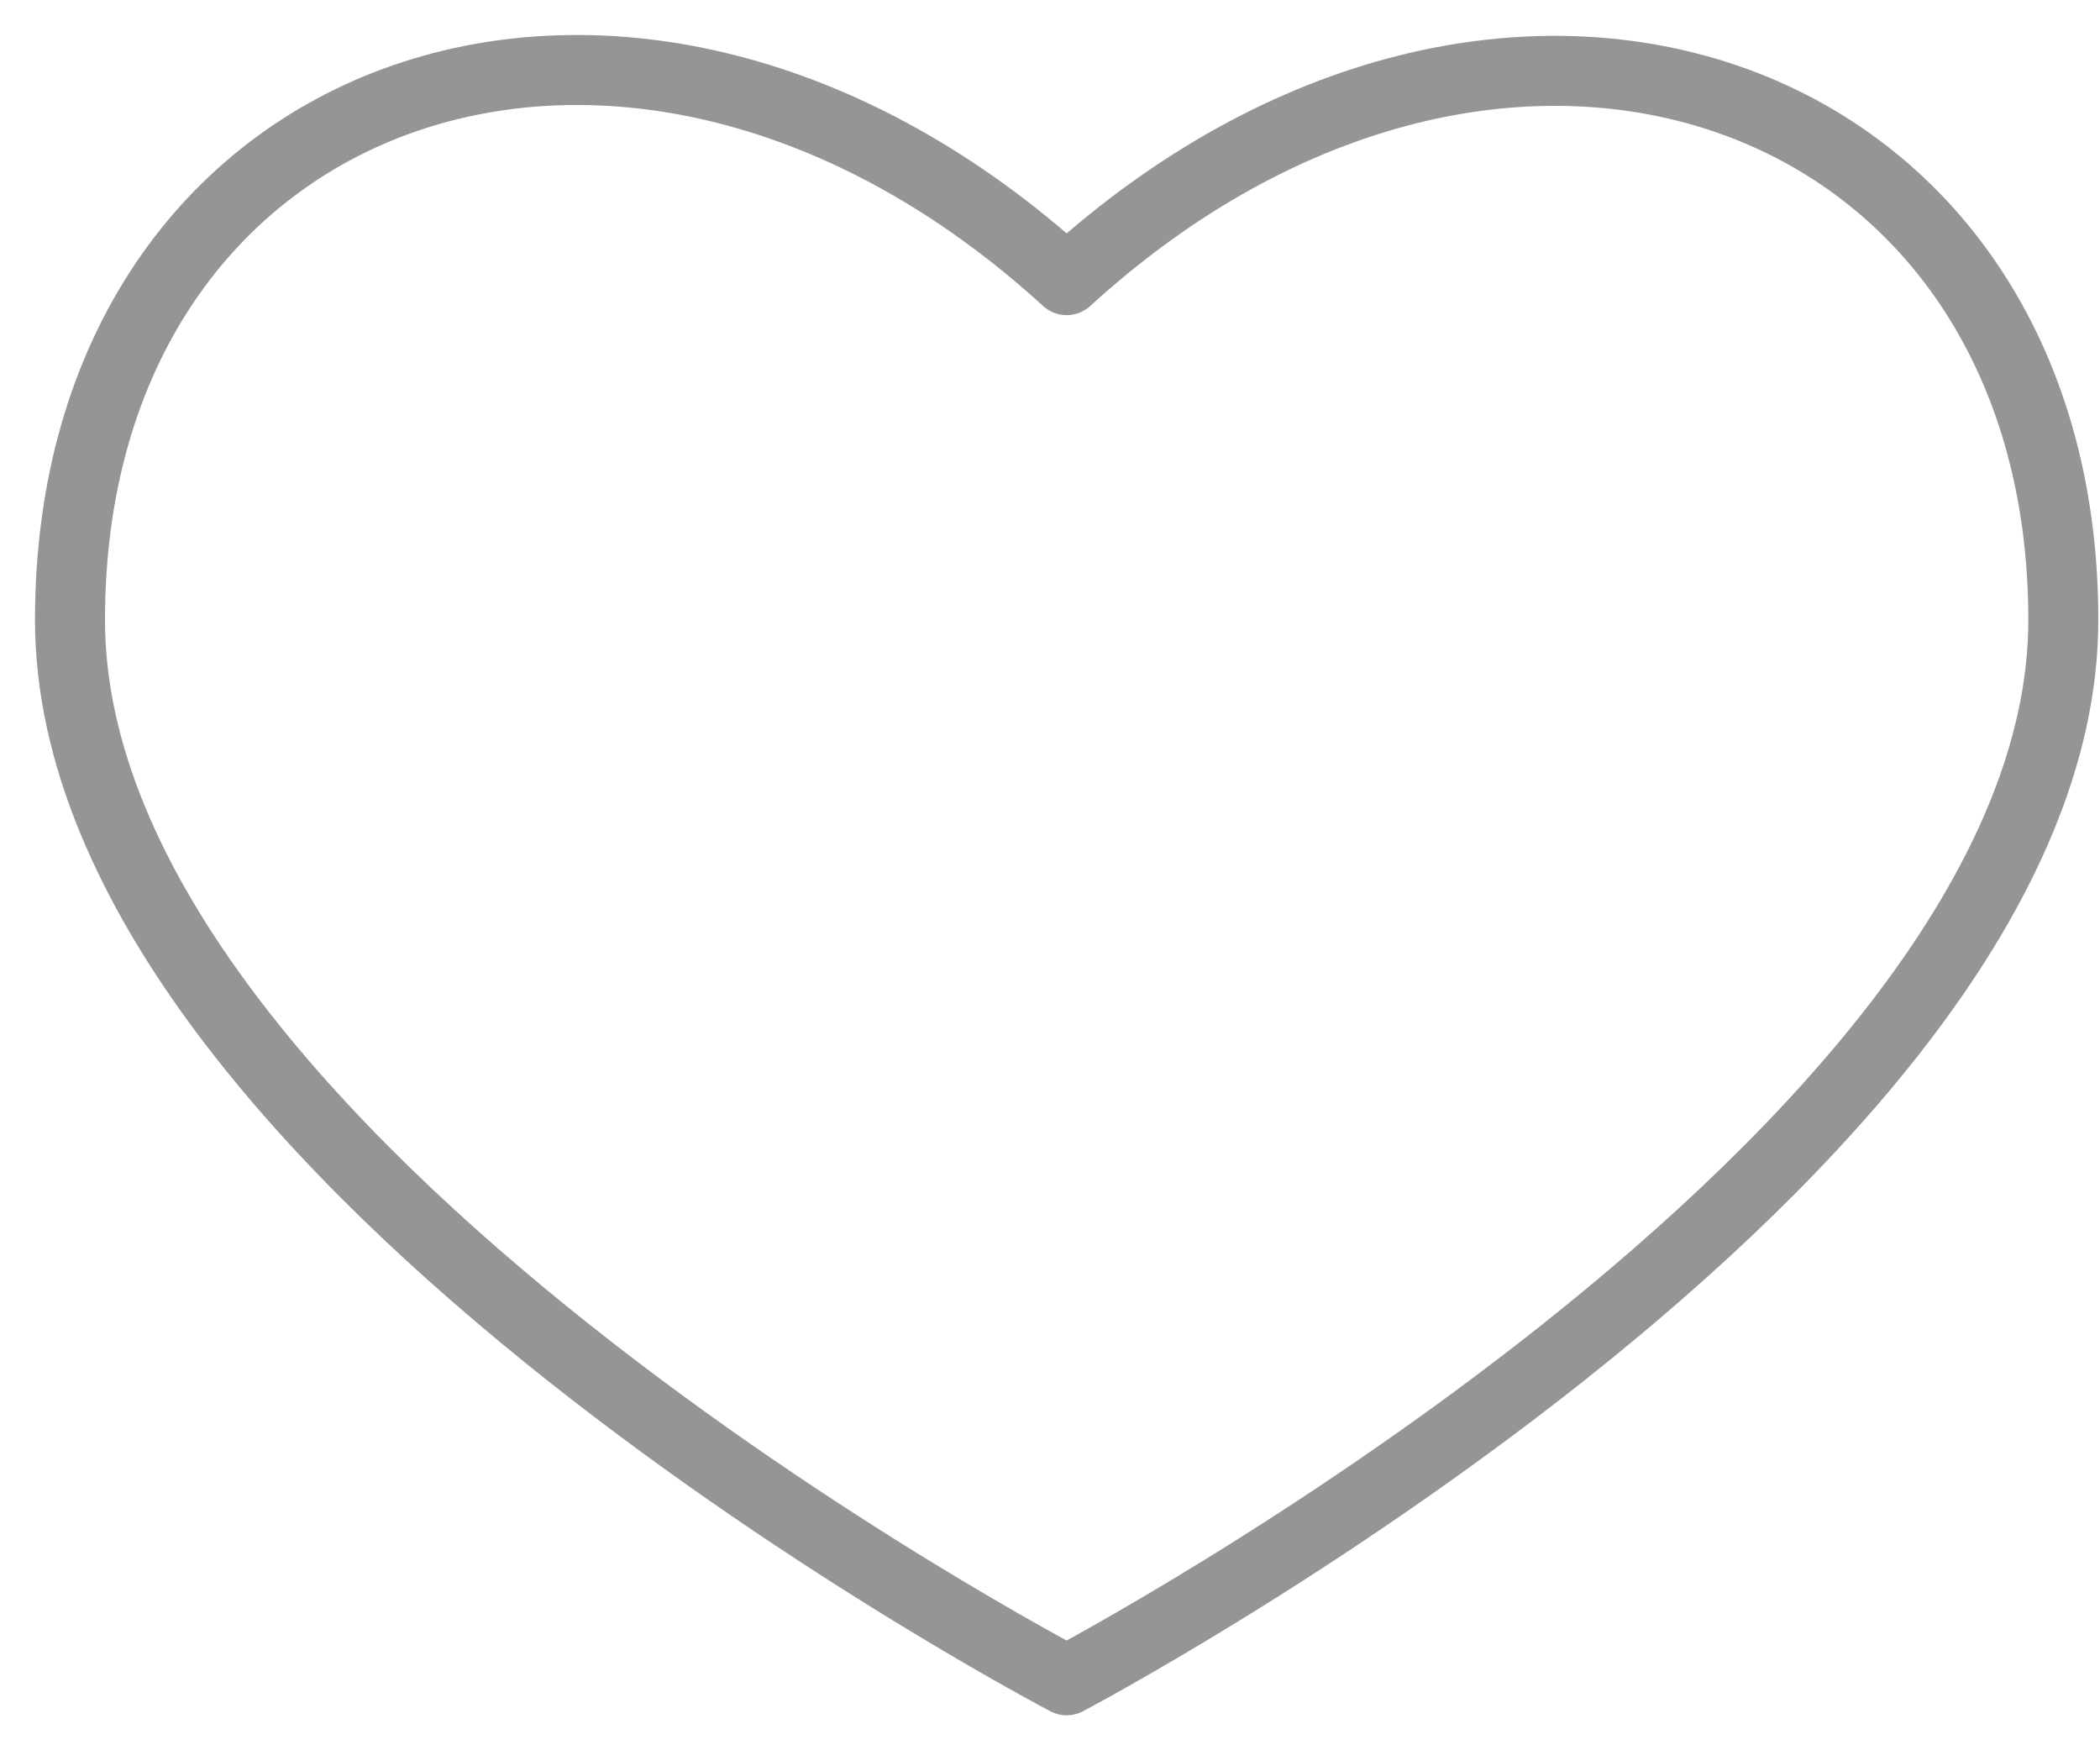 <svg width="30" height="25" viewBox="0 0 30 25" fill="none" xmlns="http://www.w3.org/2000/svg">
<path d="M15.238 4.001C9.004 -1.691 1 1.149 1 8.855C1 16.561 15.238 24 15.238 24C15.238 24 29.476 16.512 29.476 8.855C29.476 1.198 21.472 -1.691 15.238 4.001Z" stroke="#959595" stroke-linecap="round" stroke-linejoin="round"/>
</svg>
